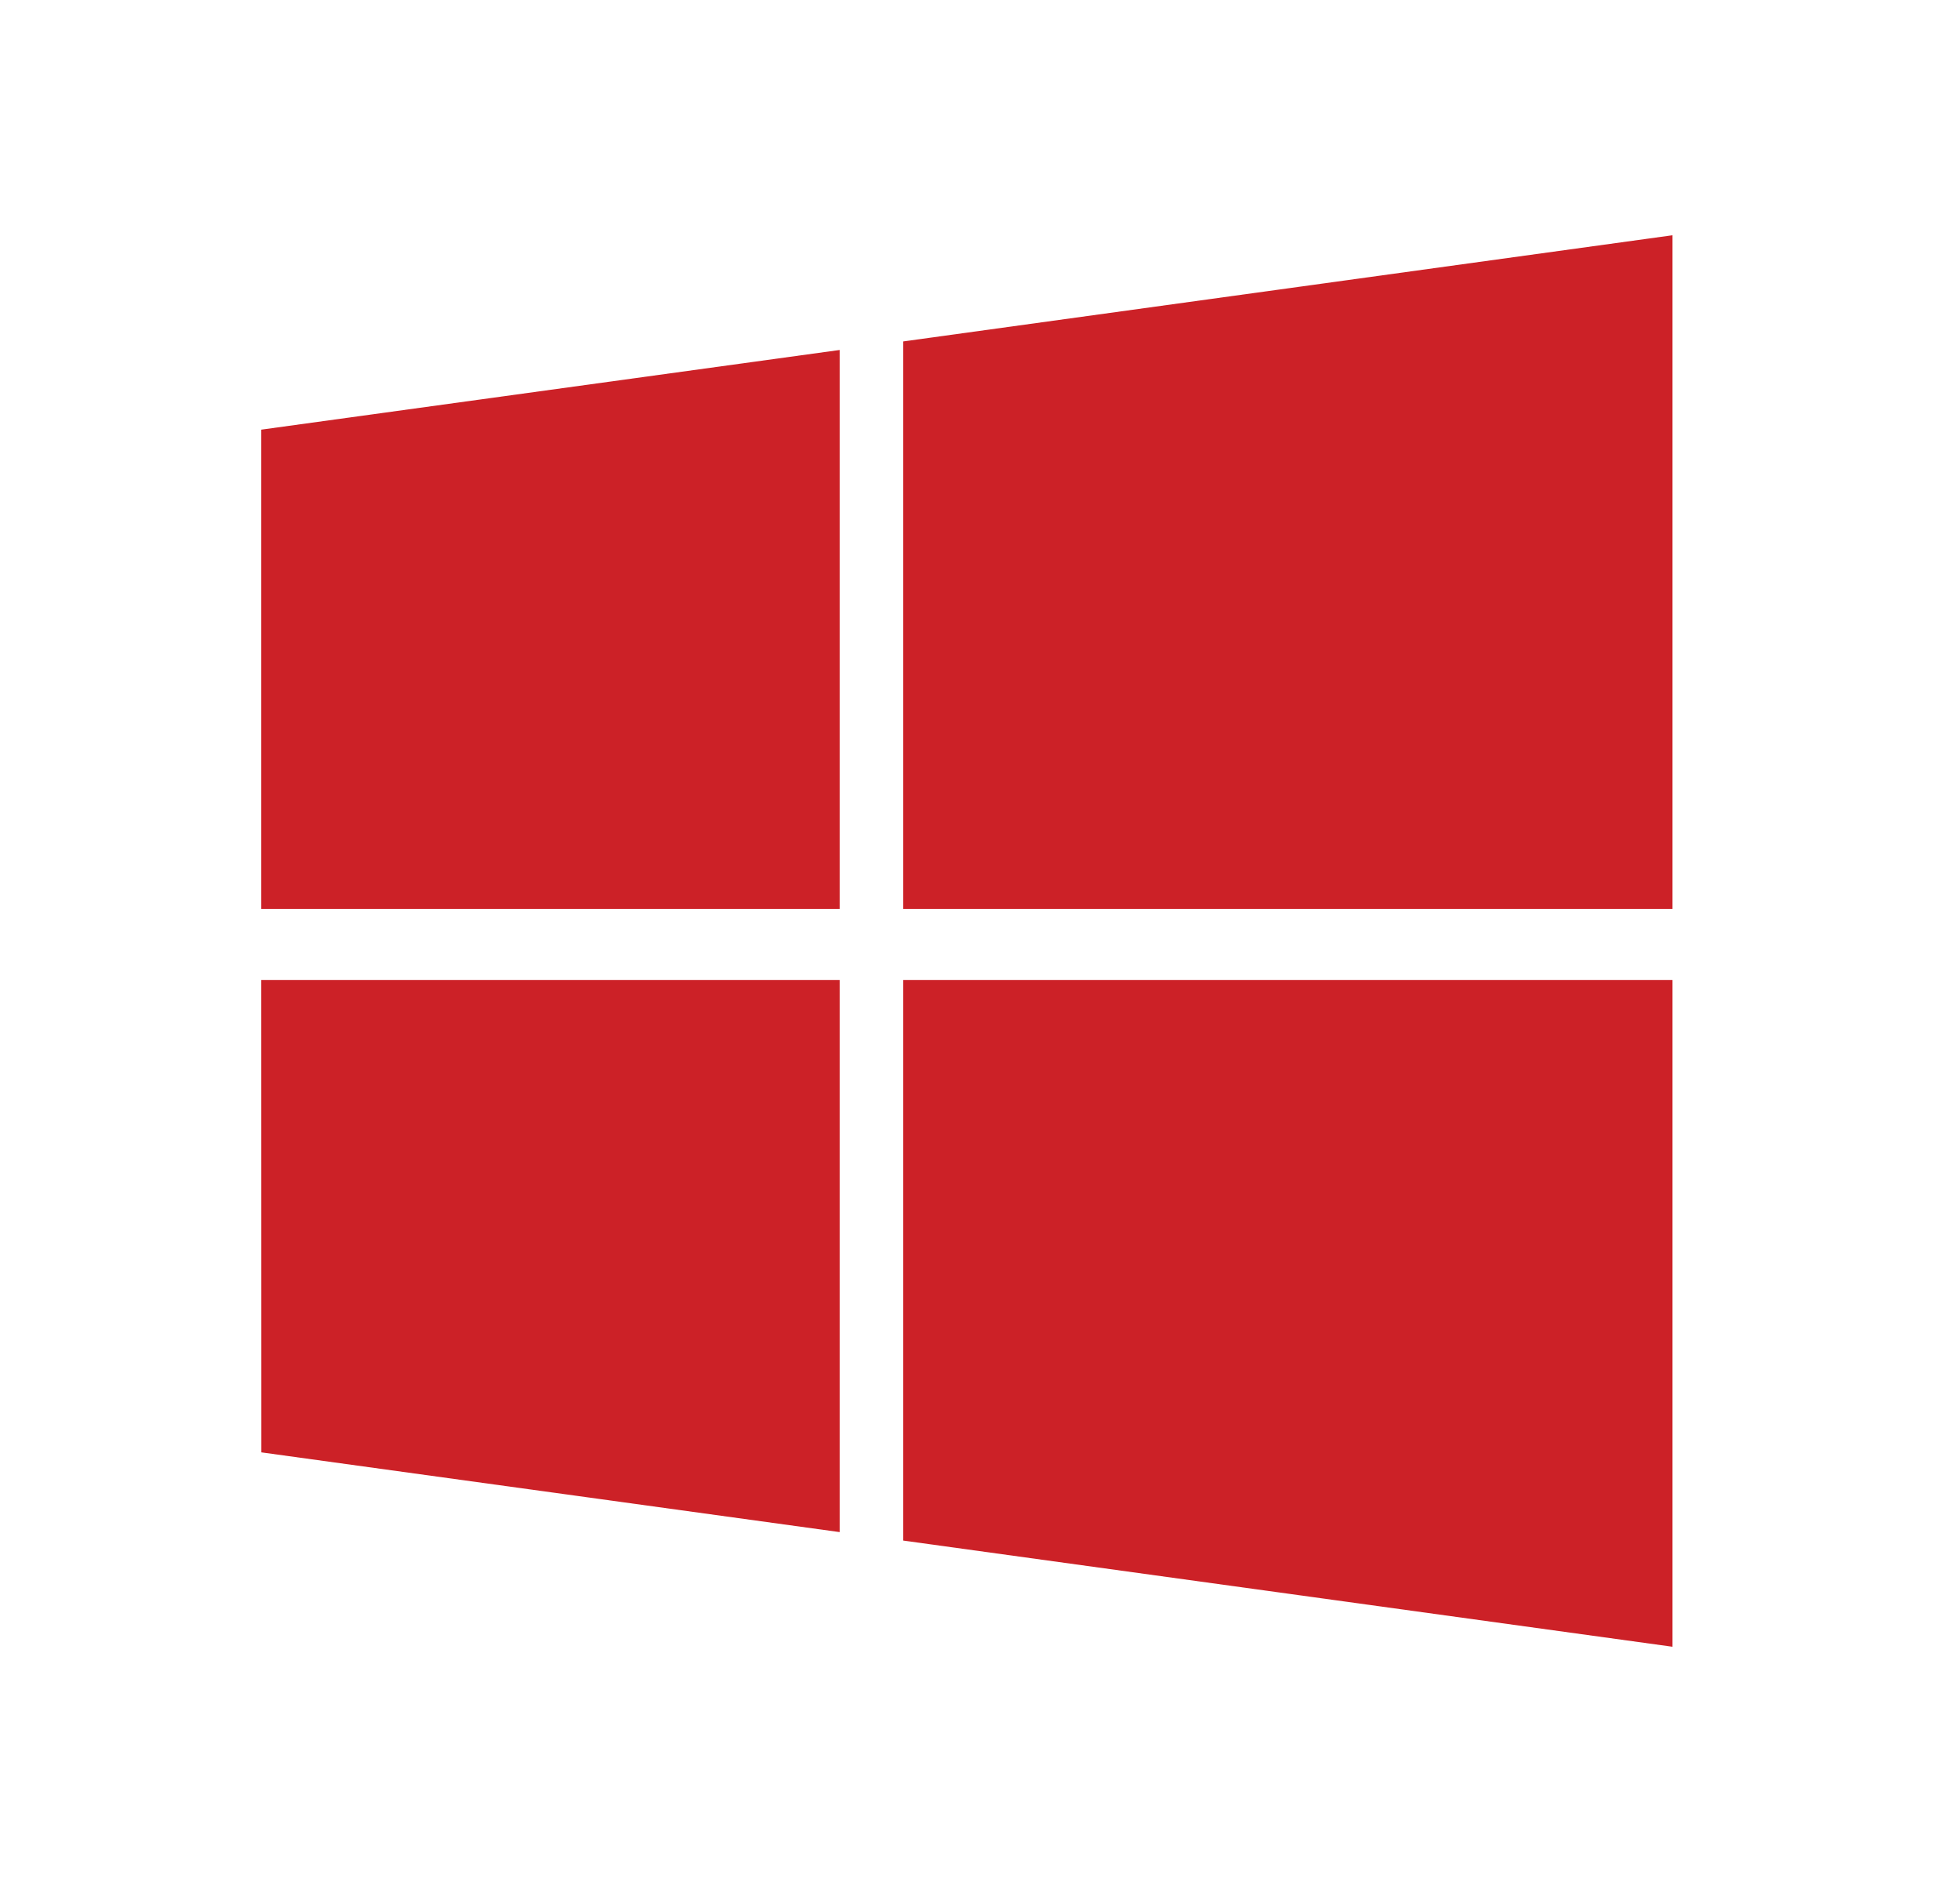 <svg width="25" height="24" viewBox="0 0 25 24" fill="none" xmlns="http://www.w3.org/2000/svg">
<path d="M3.333 18.521L10.71 19.538V12.498H3.332L3.333 18.521ZM11.521 4.354V11.59H21.333V3L11.521 4.354Z" fill="#CC2127"/>
<path d="M10.71 4.463L3.333 5.479L3.332 5.48V11.59H10.71V4.463Z" fill="#CC2127"/>
<path d="M21.333 21L11.521 19.646V12.498H21.333V21Z" fill="#CC2127"/>
</svg>
